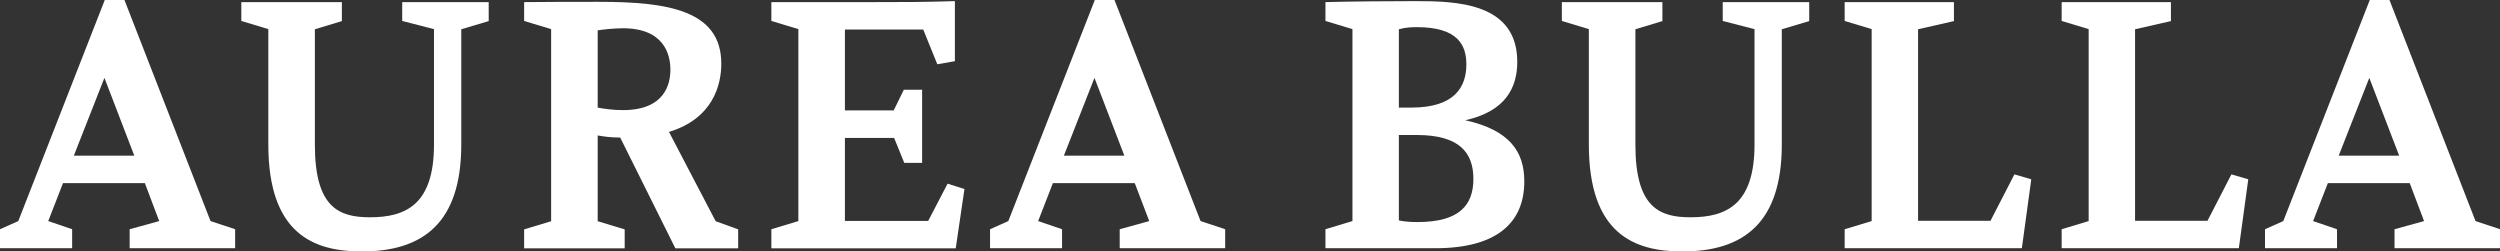 <?xml version="1.0" encoding="UTF-8"?><svg id="Ebene_1" xmlns="http://www.w3.org/2000/svg" viewBox="0 0 177.77 17.87"><rect x="0" y="0" width="177.77" height="17.87" fill="#333333" stroke="none"/><defs><style>.cls-1{isolation:isolate;}.cls-2{fill:#fff;stroke-width:0px;}</style></defs><g id="AUREA_BULLA" class="cls-1"><g class="cls-1"><path class="cls-2" d="m9.22,17.65v-1.35l2.1-.58-1.02-2.7h-5.82l-1.05,2.7,1.7.58v1.35H0v-1.35l1.3-.58L7.45,0h1.4l6.12,15.72,1.75.58v1.35h-7.5Zm-1.8-12.1l-2.17,5.52h4.3l-2.12-5.52Z"/><path class="cls-2" d="m30.85,2.07l-2.25-.58V.15h6.15v1.35l-1.95.58v8.2c0,5.55-2.7,7.6-7.07,7.6-3.4,0-6.65-1.22-6.65-7.6V2.07l-1.92-.58V.15h7.15v1.35l-1.92.58v8.22c0,4.5,1.75,5.15,3.92,5.15,2.52,0,4.55-.88,4.55-5.17V2.07Z"/><path class="cls-2" d="m48.02,17.65l-3.92-7.87c-.72,0-1.2-.08-1.6-.15v6.1l1.92.58v1.35h-7.15v-1.35l1.92-.58V2.07l-1.92-.58V.15c1.47-.02,3.92-.02,5.32-.02,4.9,0,8.7.6,8.7,4.4,0,1.52-.6,3.9-3.72,4.85l3.32,6.35,1.6.58v1.35h-4.47Zm-5.52-10c.4.08,1.1.18,1.8.18,2.97,0,3.37-1.85,3.37-2.87,0-1.12-.47-2.95-3.37-2.95-.6,0-1.4.08-1.8.15v5.5Z"/><path class="cls-2" d="m54.85,17.65v-1.35l1.92-.58V2.07l-1.92-.58V.15h7.3c1.92,0,3.57,0,5.75-.07v4.27l-1.25.22-1-2.47h-5.57v5.75h3.47l.72-1.47h1.3v5.2h-1.27l-.72-1.77h-3.5v5.9h5.92l1.38-2.65,1.2.38-.62,4.22h-13.1Z"/><path class="cls-2" d="m79.62,17.65v-1.35l2.1-.58-1.03-2.7h-5.82l-1.05,2.7,1.7.58v1.35h-5.12v-1.35l1.3-.58,6.15-15.72h1.4l6.12,15.72,1.75.58v1.35h-7.5Zm-1.8-12.1l-2.17,5.52h4.3l-2.12-5.52Z"/><path class="cls-2" d="m94.25,17.65v-1.35l1.92-.58V2.07l-1.92-.58V.15c1.75-.05,4.72-.07,6.37-.07,2.85,0,7.27.07,7.27,4.32,0,1.85-.85,3.52-3.7,4.15,3.15.7,4.2,2.22,4.2,4.35,0,2.97-2,4.75-6.32,4.75h-7.82Zm6.12-10c3.1,0,3.9-1.5,3.9-3.07,0-1.37-.6-2.65-3.52-2.65-.4,0-.8.02-1.28.15v5.57h.9Zm-.9,1.95v6.07s.38.12,1.33.12c2.97,0,3.97-1.2,3.97-3.07s-1-3.12-4.02-3.12h-1.28Z"/><path class="cls-2" d="m124.75,2.07l-2.25-.58V.15h6.15v1.35l-1.95.58v8.2c0,5.55-2.7,7.6-7.07,7.6-3.4,0-6.65-1.22-6.65-7.6V2.07l-1.92-.58V.15h7.15v1.35l-1.92.58v8.22c0,4.5,1.75,5.15,3.92,5.15,2.52,0,4.55-.88,4.55-5.17V2.07Z"/><path class="cls-2" d="m131.17,17.65v-1.35l1.92-.58V2.07l-1.92-.58V.15h7.77v1.35l-2.55.58v13.62h5.15l1.7-3.3,1.2.35-.67,4.9h-12.6Z"/><path class="cls-2" d="m146.6,17.65v-1.35l1.92-.58V2.07l-1.92-.58V.15h7.77v1.35l-2.55.58v13.62h5.15l1.7-3.3,1.2.35-.67,4.9h-12.6Z"/><path class="cls-2" d="m170.27,17.65v-1.35l2.1-.58-1.02-2.7h-5.82l-1.05,2.7,1.7.58v1.35h-5.12v-1.35l1.3-.58,6.15-15.72h1.4l6.12,15.72,1.75.58v1.35h-7.5Zm-1.8-12.1l-2.17,5.52h4.3l-2.12-5.52Z"/></g></g></svg>
